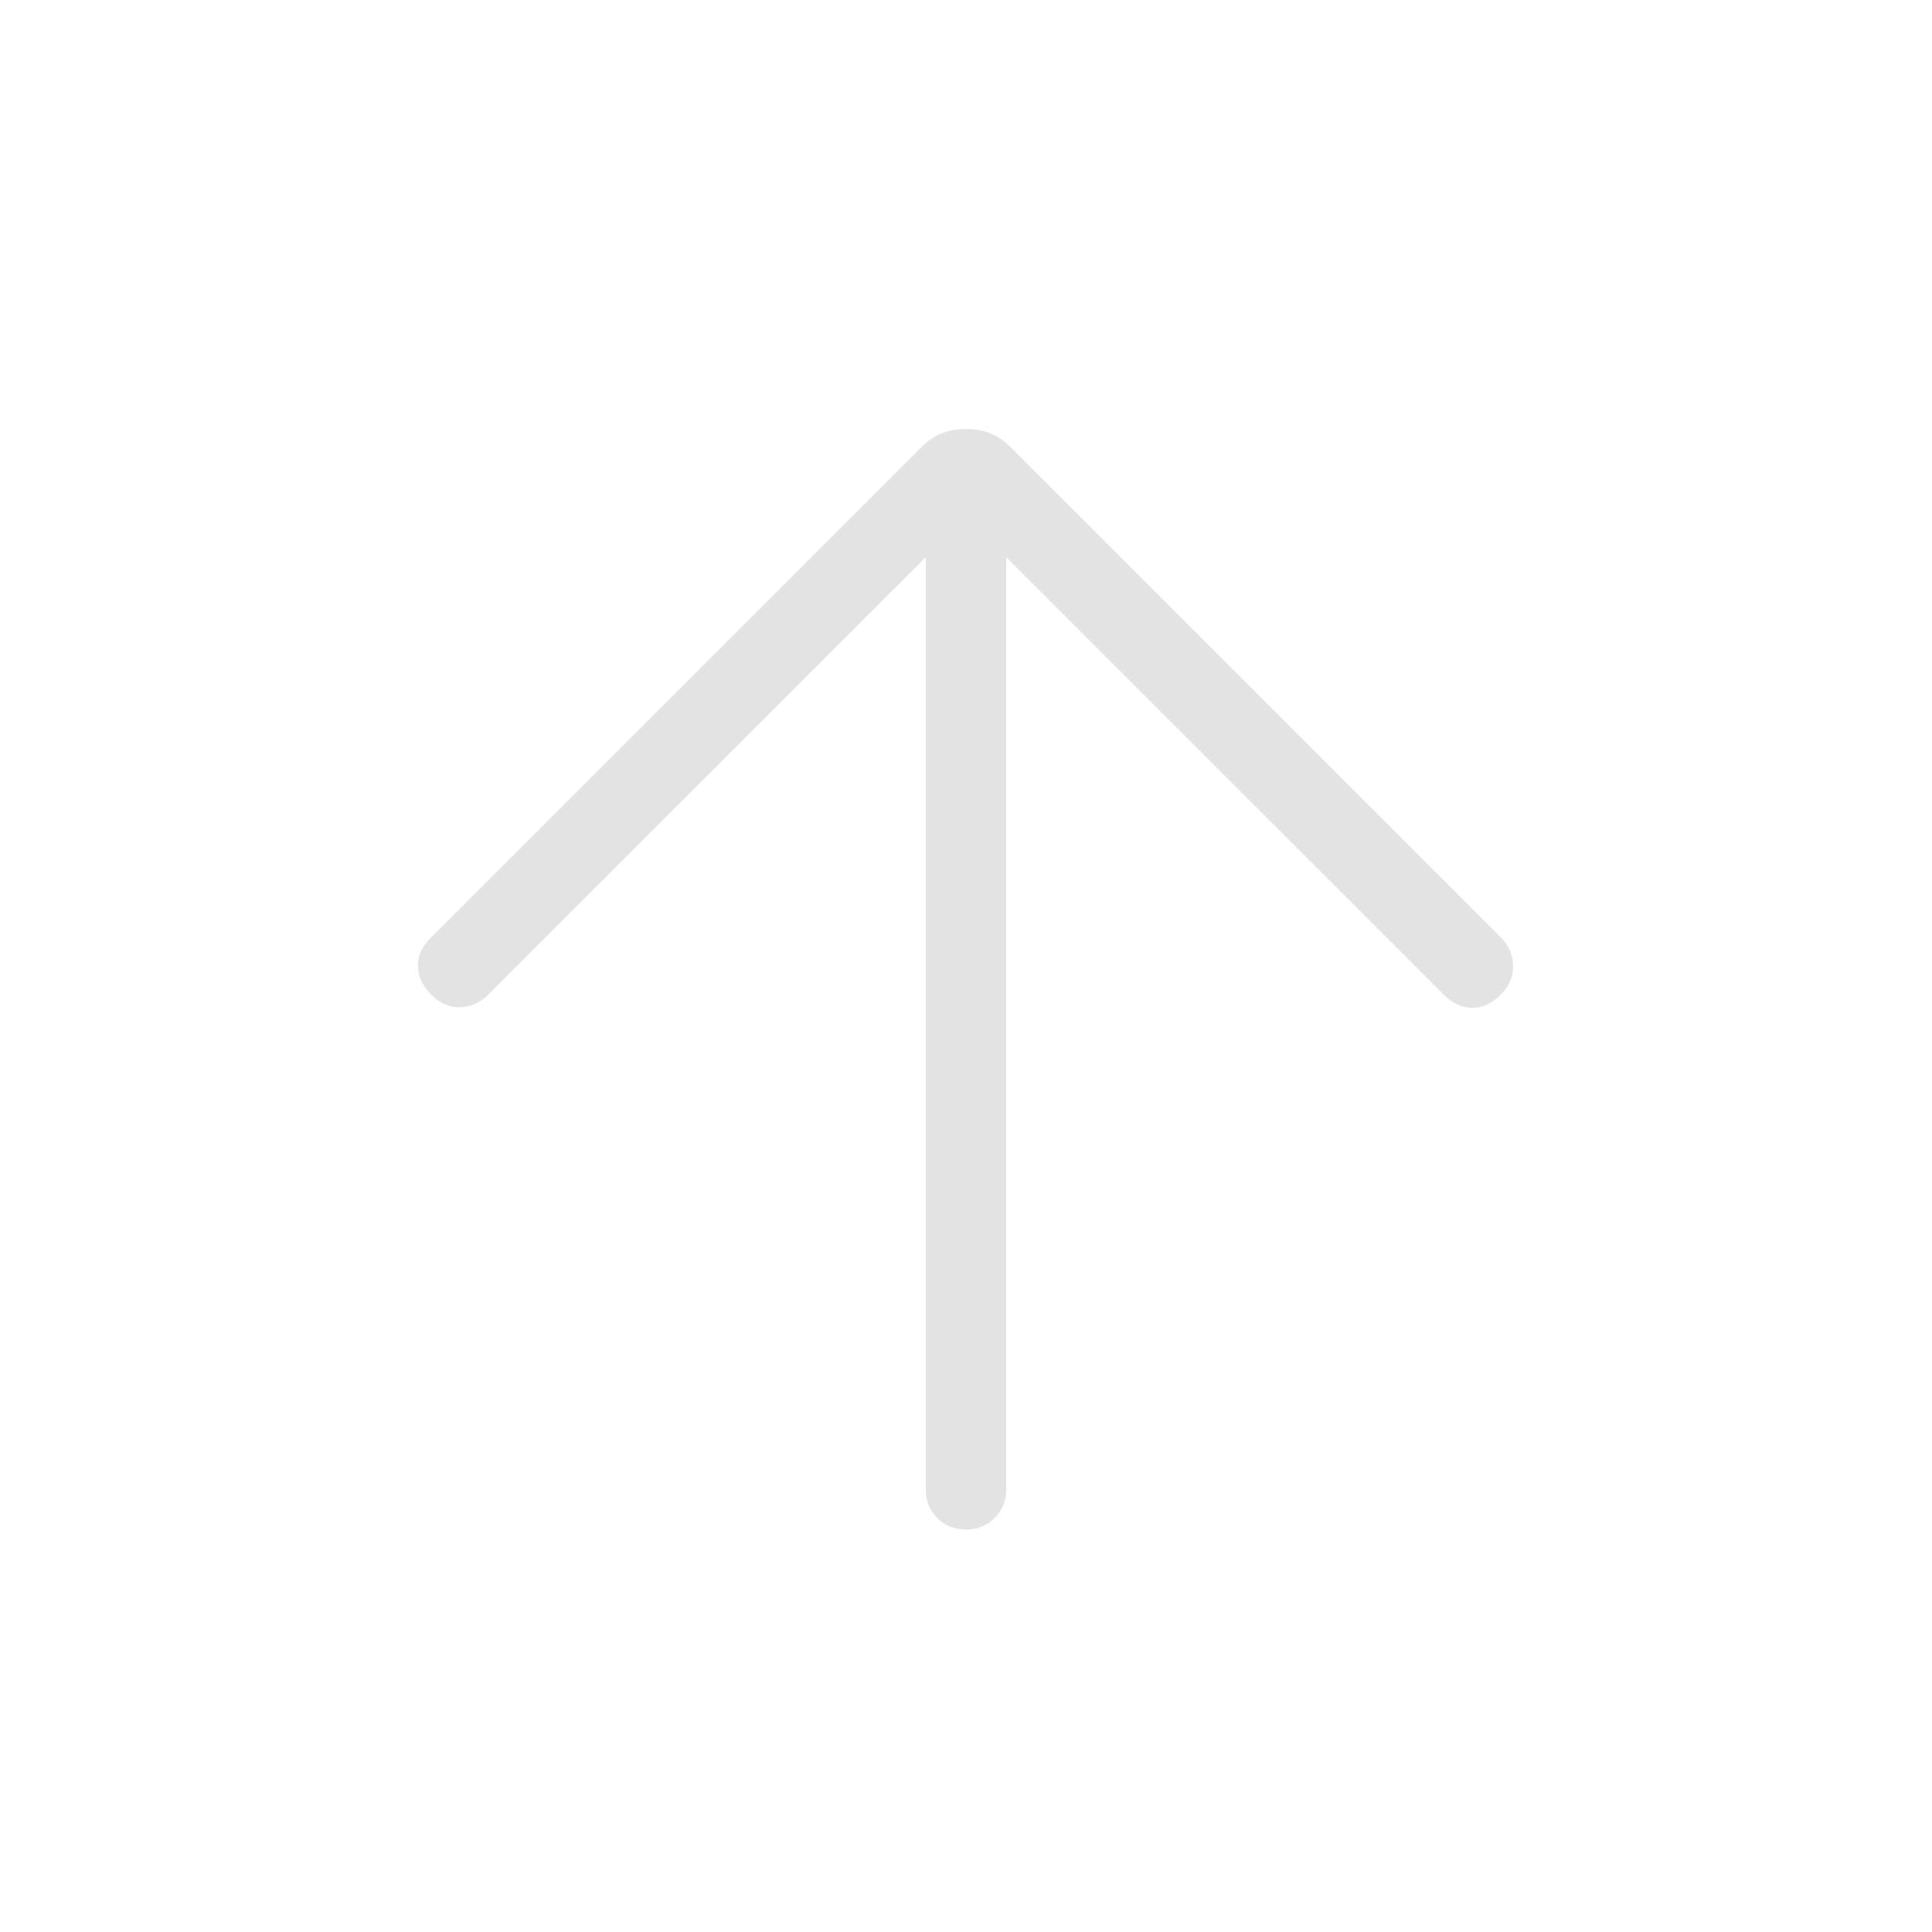 <svg xmlns="http://www.w3.org/2000/svg" height="24px" viewBox="0 -960 960 960" width="24px" fill="#e3e3e3"><path d="M460-683.15 242.46-465.62q-5.84 5.85-13.77 6.12-7.92.27-14.54-6.35-6.38-6.61-6.5-14.15-.11-7.54 6.5-14.15l243.23-243.23q5.24-5.24 10.7-7.35 5.46-2.12 11.92-2.12t11.92 2.12q5.46 2.11 10.7 7.35l243.23 243.23q5.61 5.61 6 13.65.38 8.04-6 14.65-6.62 6.62-14.27 6.62-7.66 0-14.27-6.62L500-683.15V-220q0 8.54-5.73 14.27T480-200q-8.54 0-14.27-5.73T460-220v-463.15Z"/></svg>